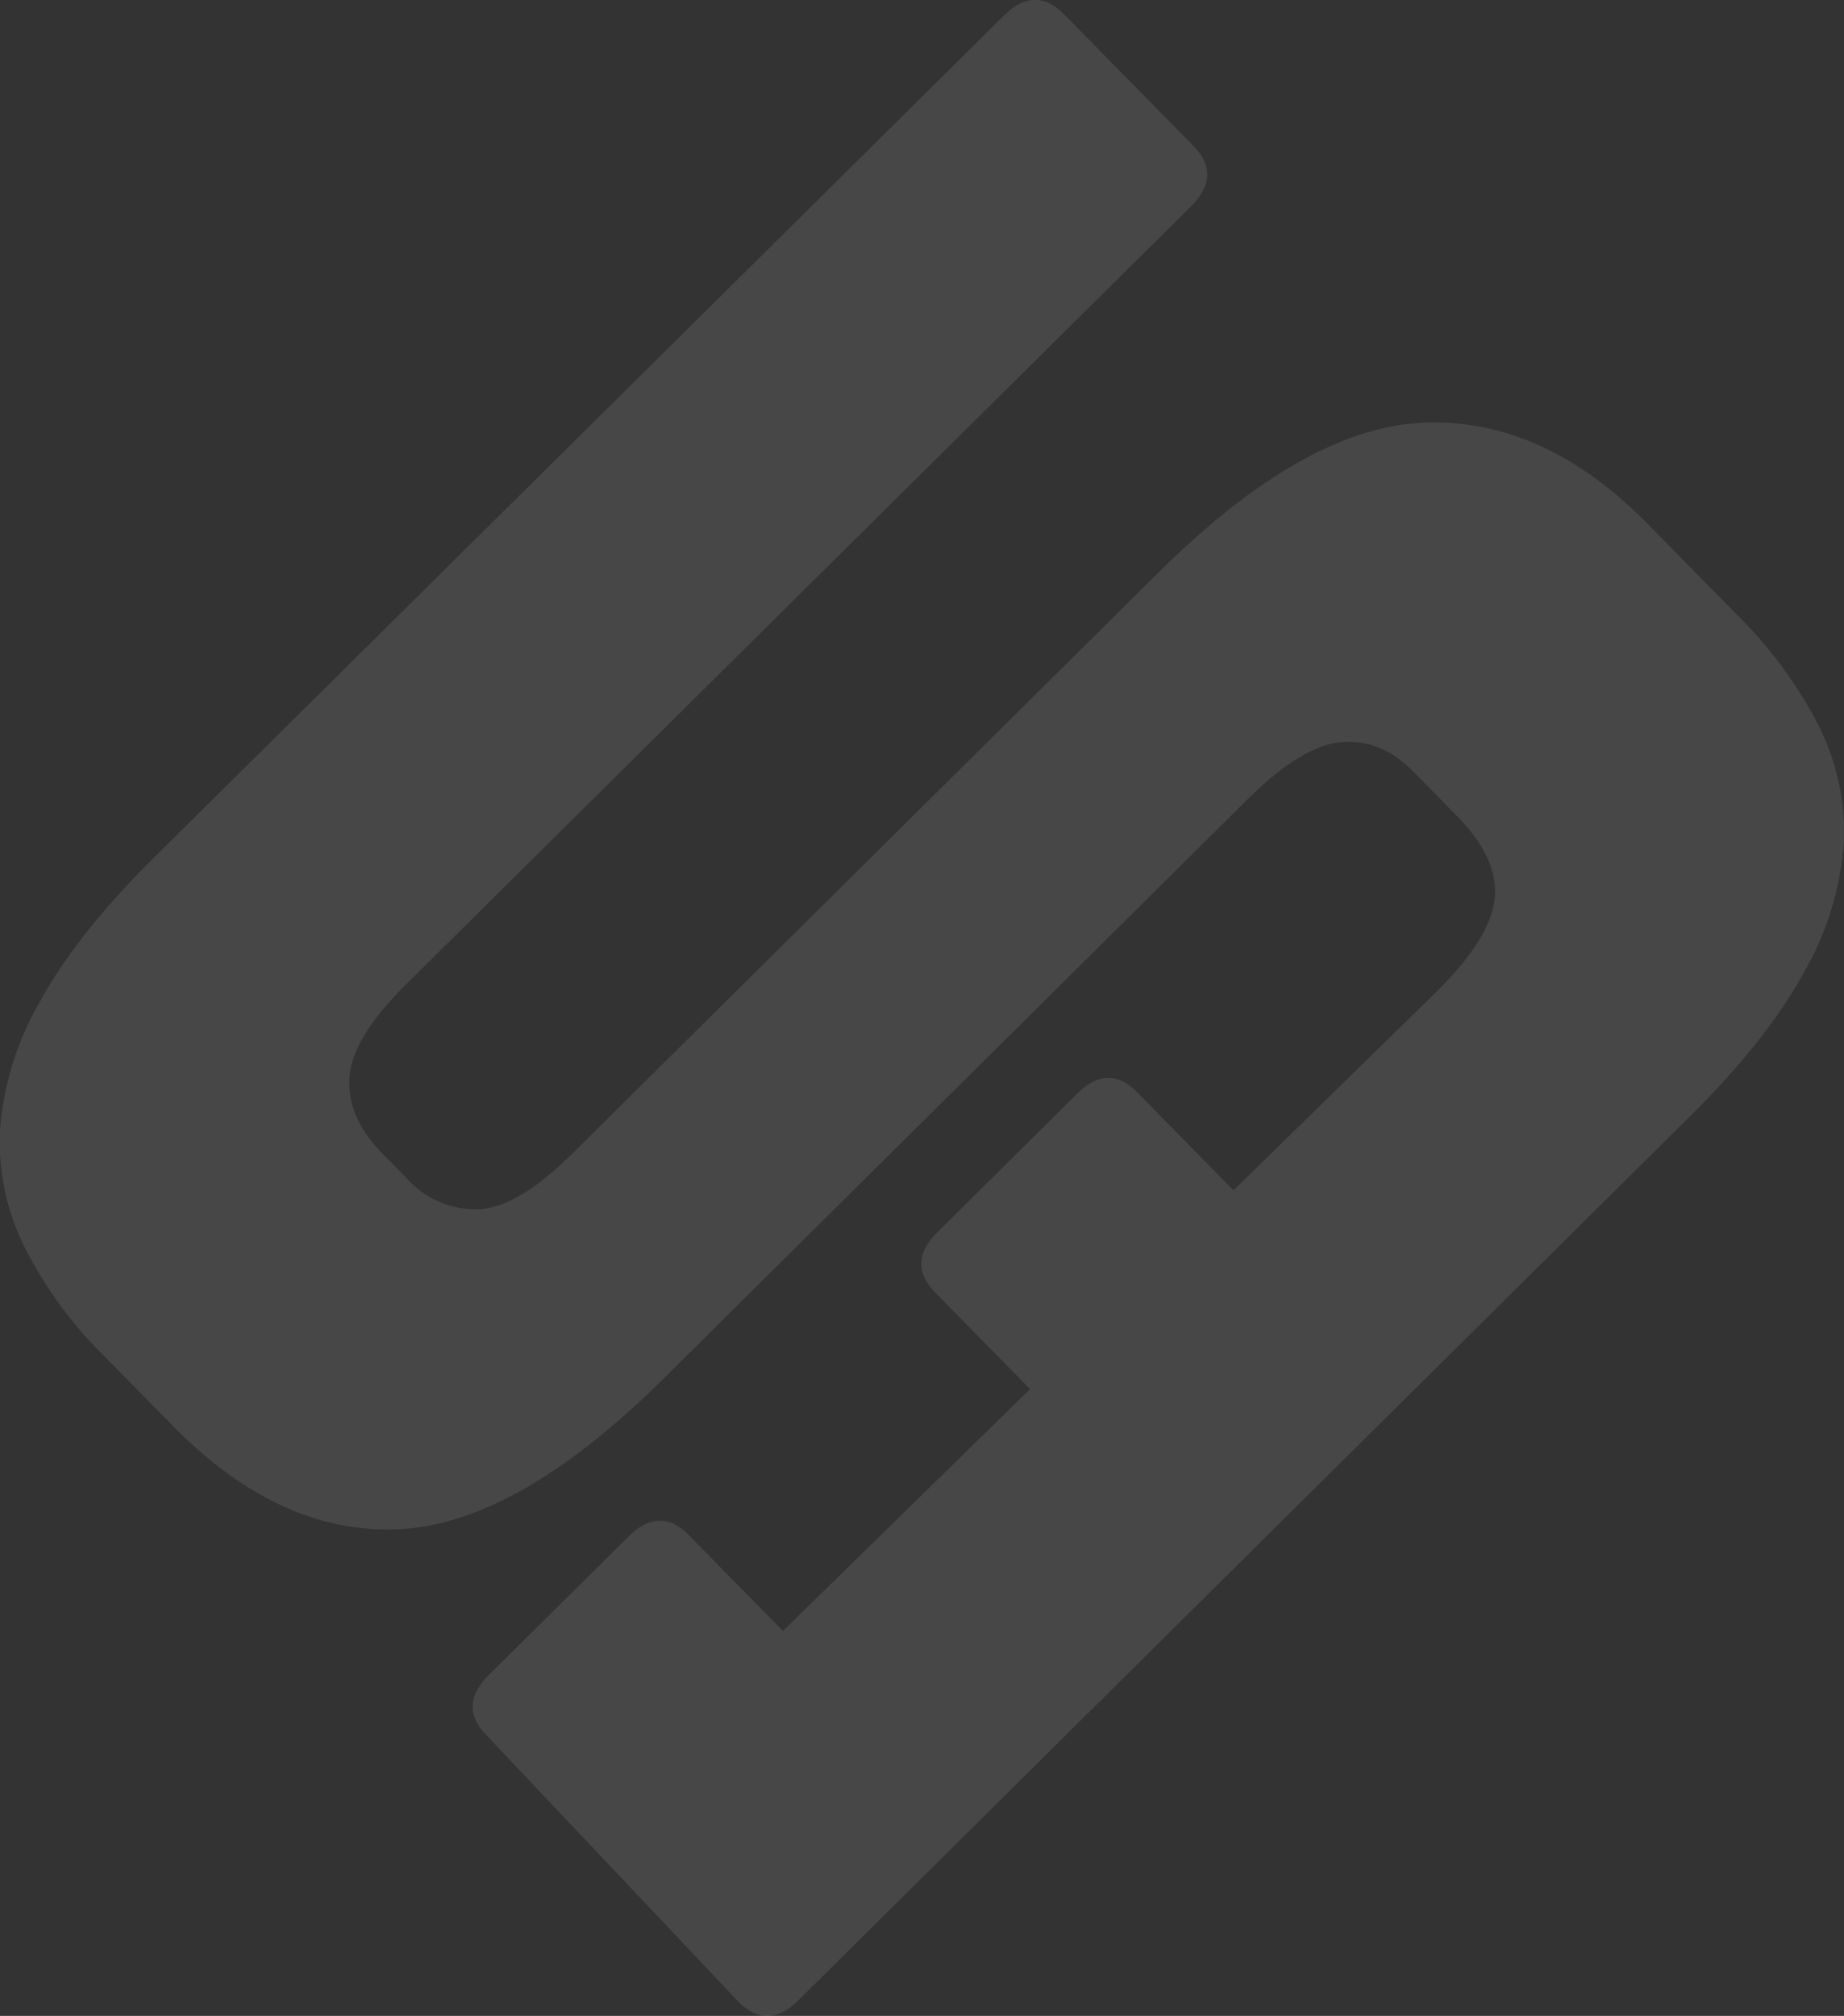 <svg xmlns="http://www.w3.org/2000/svg" viewBox="0 0 233.42 255.07"><rect x="0" y="0" width="233.42" height="255.07" fill="#333333" stroke="none"/><defs><style>.cls-1{opacity:0.1;}.cls-2{fill:#fff;fill-rule:evenodd;}</style></defs><g id="Layer_2" data-name="Layer 2"><g id="Layer_1-2" data-name="Layer 1"><g class="cls-1"><path id="Shape_1_copy" data-name="Shape 1 copy" class="cls-2" d="M127.05,2c2.64-2.62,5.2-2.68,7.64-.19l16.36,16.63q3.67,3.74-.29,7.67l-99.4,98.49c-4.57,4.53-6.93,8.45-7.13,11.79s1.19,6.54,4.2,9.6l3.07,3.11A11.62,11.62,0,0,0,60.59,153c3.33-.16,7.25-2.49,11.82-7l74.27-73.59q18.52-18.35,33.6-18.93t28.2,12.72l11.46,11.65a55,55,0,0,1,10.29,14,29.83,29.83,0,0,1,3.15,14.93,38.32,38.32,0,0,1-5.06,16.3q-4.66,8.52-14.37,18.14L101.1,253.06c-2.66,2.63-5.2,2.68-7.66.18L61.6,219.58q-3.69-3.75.31-7.68l17.62-17.45c2.65-2.64,5.19-2.72,7.65-.22l11.93,12.13,31.28-30.6-12-12.21c-2.46-2.51-2.35-5.05.29-7.66l17.64-17.48c2.63-2.62,5.18-2.7,7.64-.19l12.18,12.39,25.74-25.17c4.55-4.5,7-8.46,7.33-11.8s-1.26-6.8-4.8-10.41l-5.53-5.62q-4.08-4.14-9.09-3.71c-3.34.29-7.29,2.71-11.85,7.22l-74,73.37q-18.51,18.33-33.5,19t-28.48-13l-9-9.14a52.17,52.17,0,0,1-9.82-13.49A30,30,0,0,1,0,143a38,38,0,0,1,5.08-16.31q4.67-8.52,14.37-18.14Z"/></g></g></g></svg>